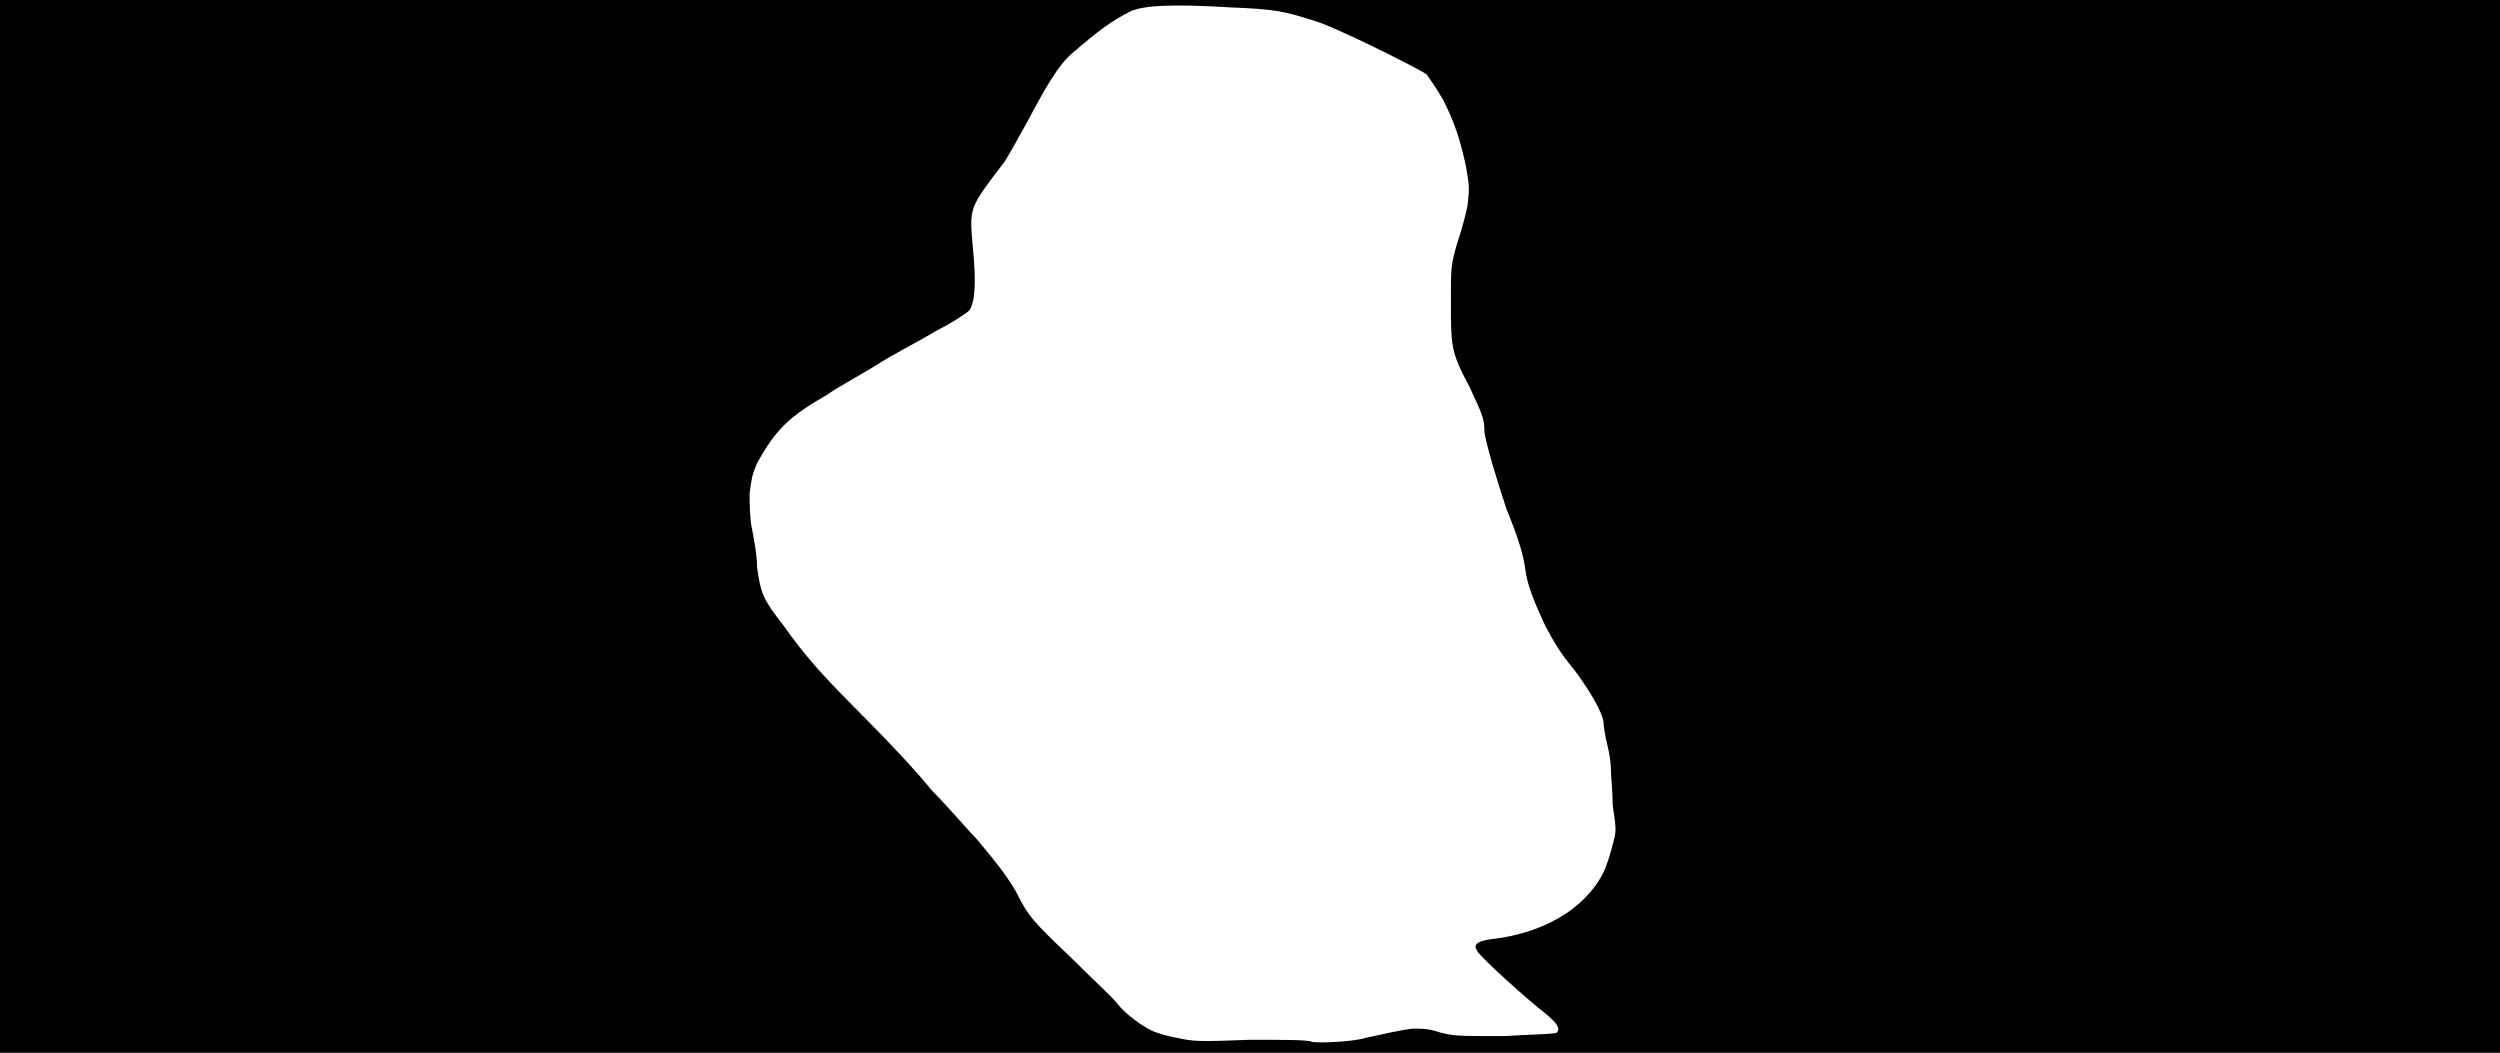 <svg xmlns="http://www.w3.org/2000/svg" width="1344" height="566"><path d="M0 283V0h1344v566H0V283m734 275c9-2 18-4 25-5 6 0 9 0 15 2 8 2 9 2 35 2 15-1 28-1 28-2 2-2 0-5-6-10-8-6-36-31-37-34-2-3 0-5 7-6 28-3 51-16 61-36 2-4 4-11 5-15 2-7 2-8 0-21 0-7-1-16-1-20 0-3-1-9-2-13s-2-10-2-12c-1-6-7-16-15-27-9-11-11-15-16-24-7-15-10-23-11-31-1-7-3-15-10-32-6-18-11-35-12-42 0-7-1-9-8-24-10-19-10-21-10-47 0-17 0-18 3-29 2-6 5-16 6-22 1-9 1-10-1-21-3-14-6-23-12-35-4-7-7-11-9-14-6-4-50-26-61-29-16-5-20-6-44-7-33-2-47-1-54 2-10 5-17 10-32 23-7 6-14 18-24 37-5 9-10 18-12 21-19 25-19 24-17 46 2 20 1 30-2 34-1 1-8 6-18 11-8 5-24 13-33 19-10 6-21 12-25 15-21 12-28 19-38 37-3 7-3 9-4 16 0 5 0 12 1 18 1 5 3 15 3 22 2 14 3 17 14 31 12 17 21 27 44 50 12 12 28 29 36 39 9 9 19 21 24 26 10 12 15 18 21 28 7 14 9 16 31 37 11 11 22 21 24 24 4 5 12 11 18 14 2 1 8 3 14 4 9 2 12 2 39 1 18 0 31 0 33 1 3 1 23 0 29-2z"/></svg>